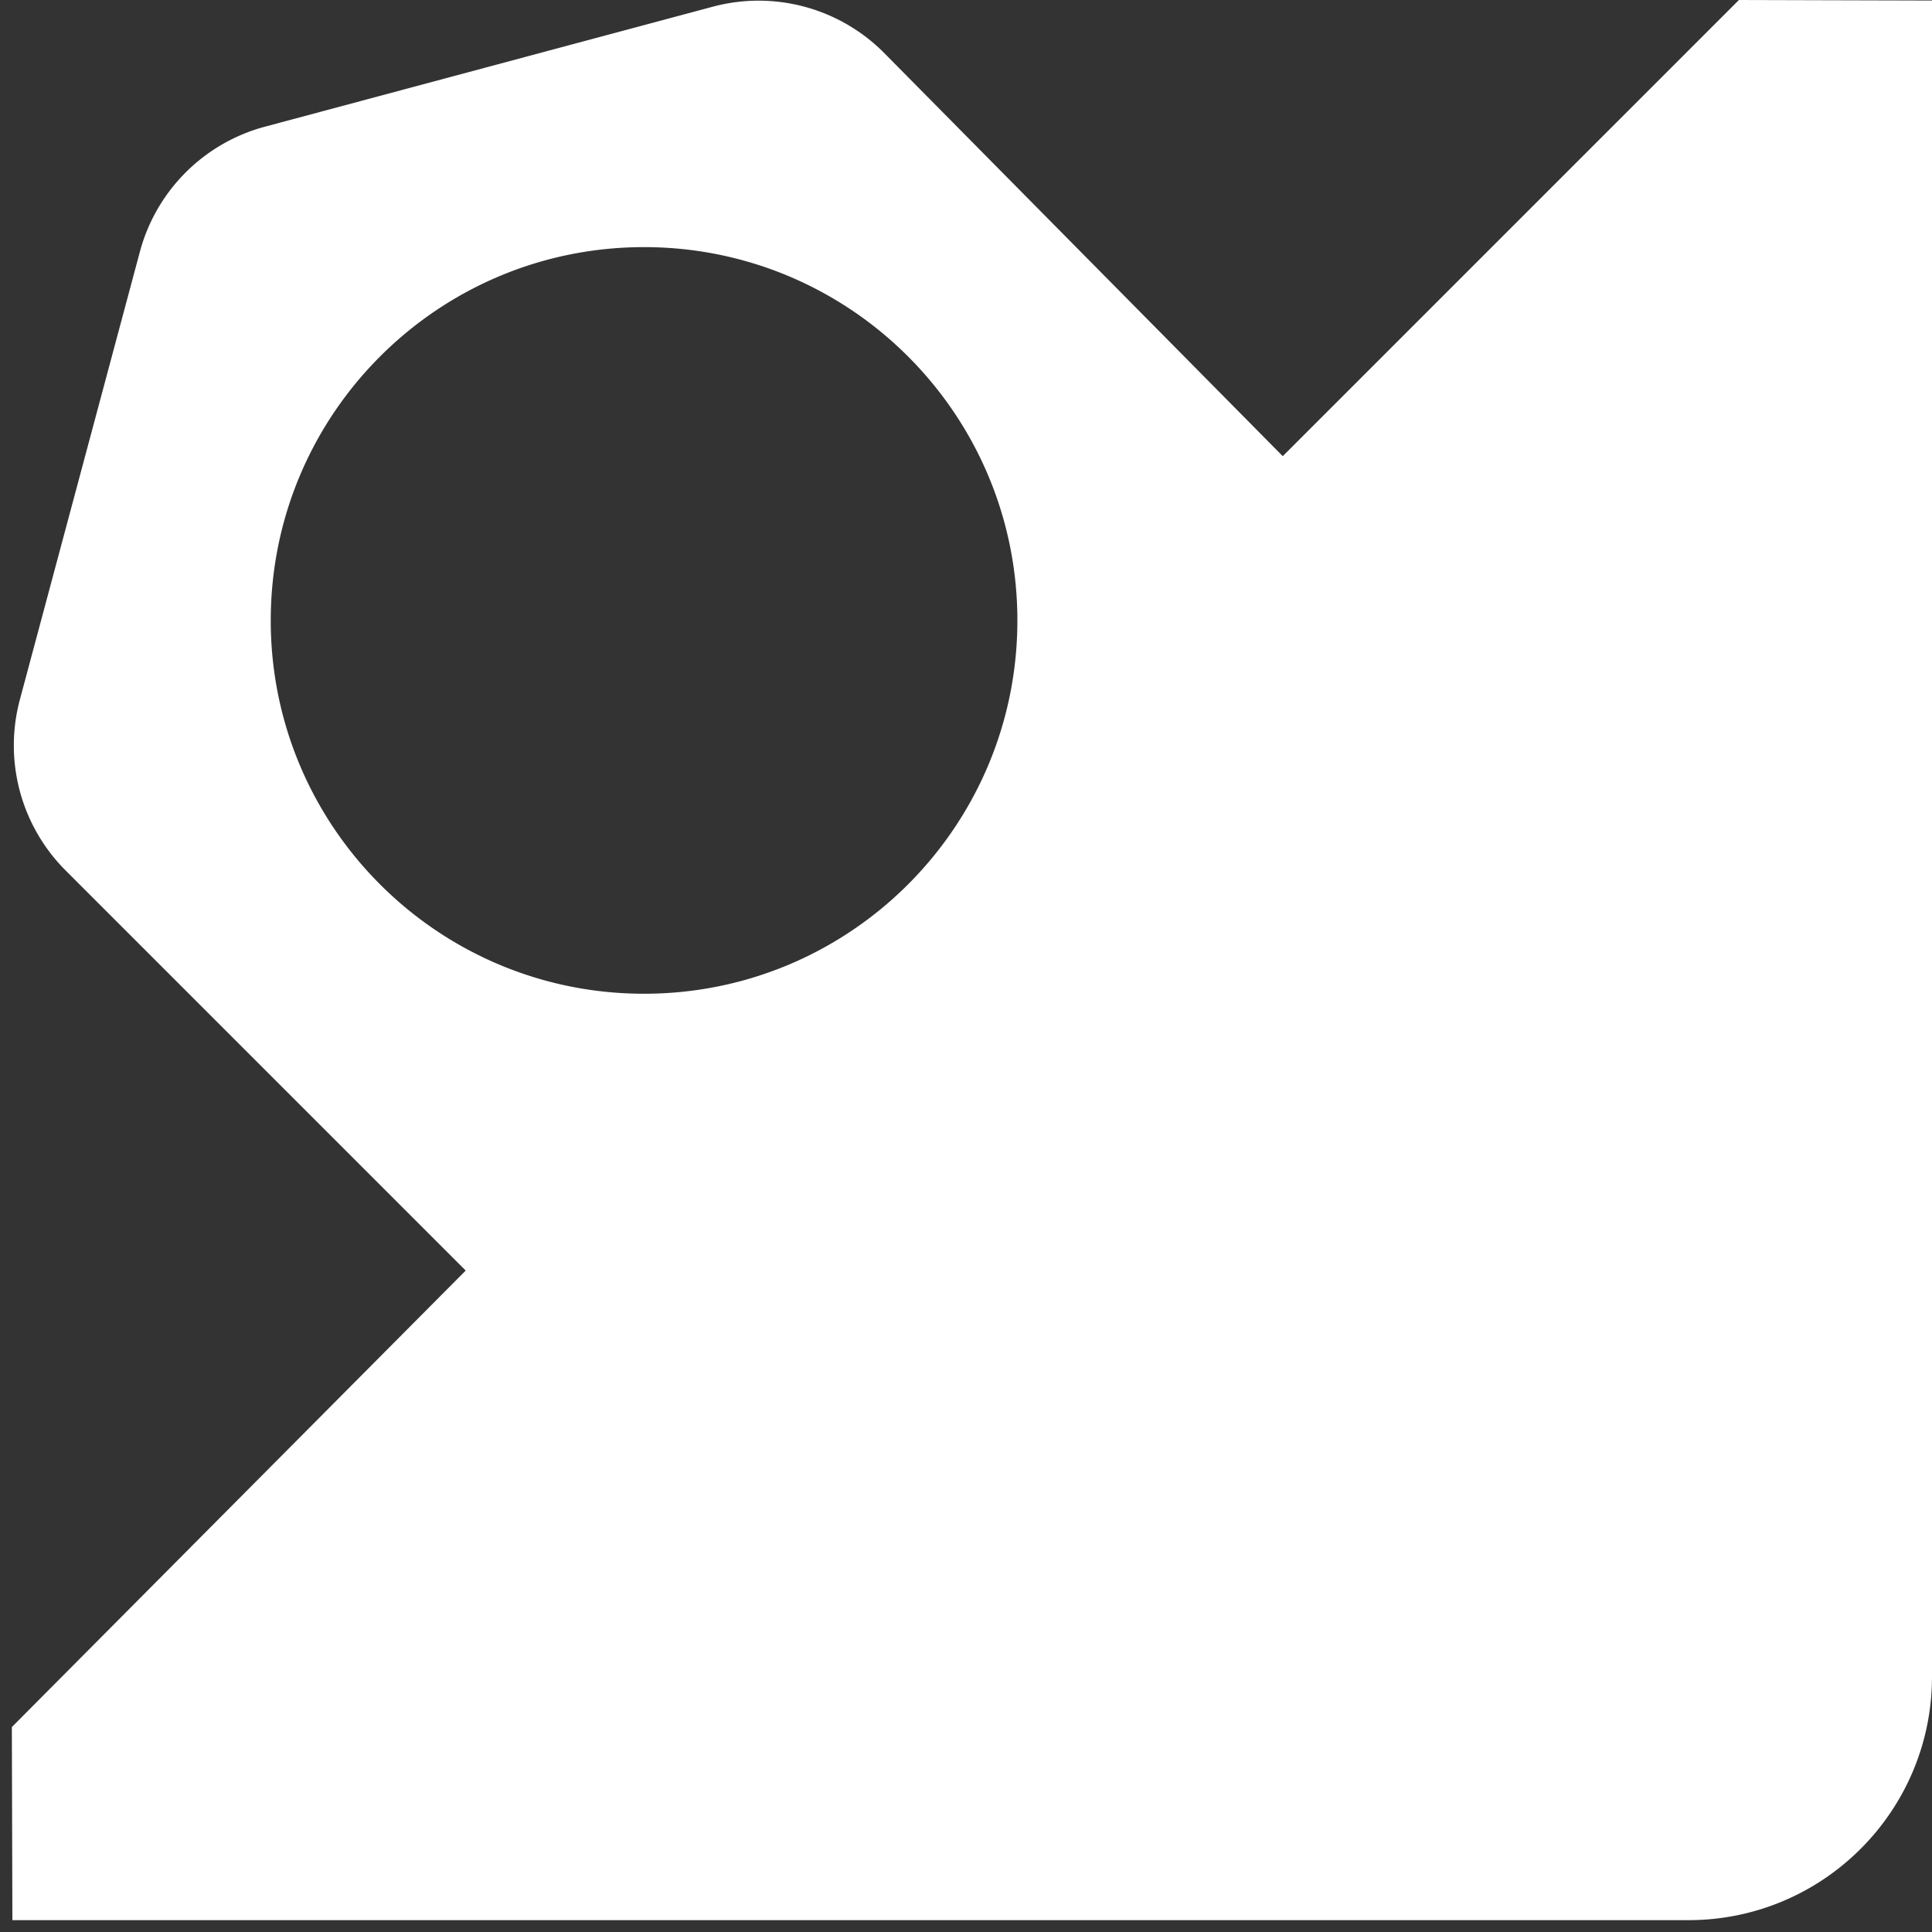 <svg xmlns="http://www.w3.org/2000/svg" width="119" height="119" viewBox="0 0 119 119">
    <rect x="0" y="0" width="119" height="119" fill="#333333" stroke="none"/>
    <path fill="#FFF" fill-rule="evenodd"
          d="M16.677 38.215c0-12.7 10.295-22.994 22.994-22.994 12.7 0 22.994 10.295 22.994 22.994S52.37 61.209 39.67 61.209c-12.7 0-22.994-10.295-22.994-22.994zM107.107 0L79.01 28.097 54.427 3.231A10.892 10.892 0 0 0 43.906.412l-27.59 7.392a10.892 10.892 0 0 0-7.7 7.702l-7.393 27.59a10.892 10.892 0 0 0 2.819 10.52l24.643 24.643L.73 106.377l.033 11.893H104c8.284 0 15-6.716 15-15V.033L107.107 0z"/>
</svg>
